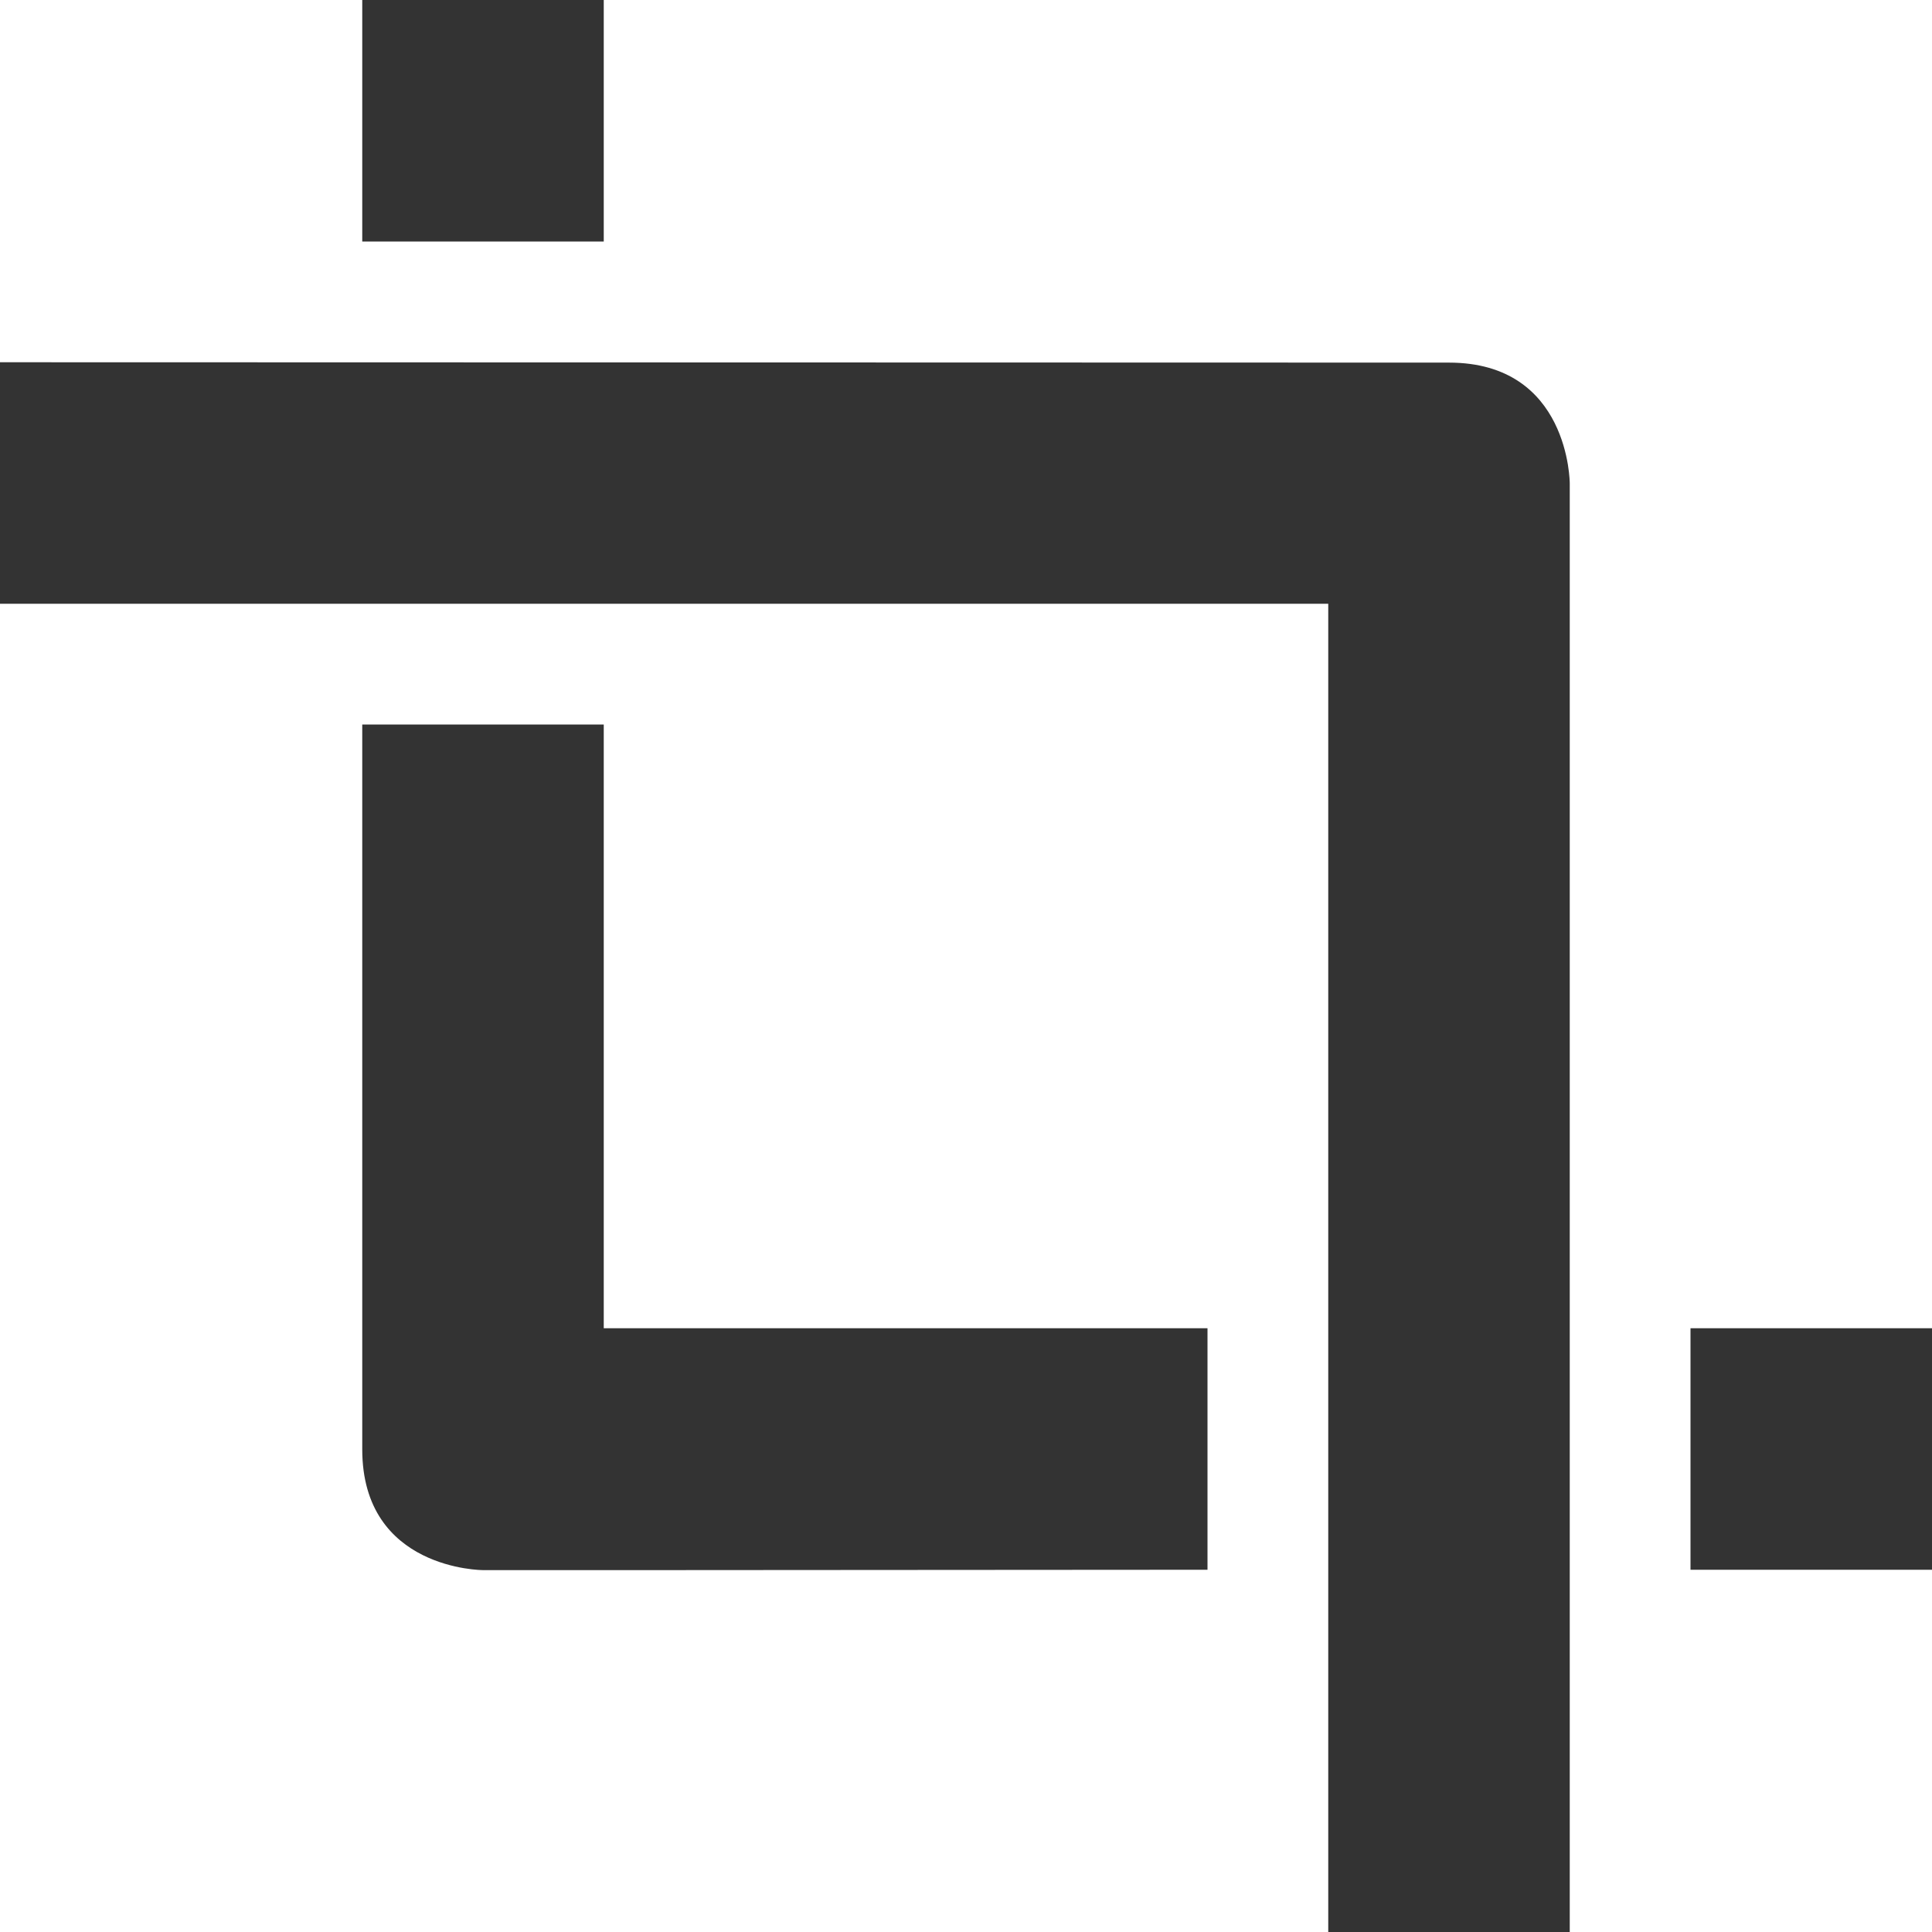 <svg xmlns="http://www.w3.org/2000/svg" width="16" height="16">
    <path d="m 628,-75.003 v 2 h 2 v -2 z m -3,3 v 2 h 11 v 11 h 2 v -11 L 638,-71 c 0,0 0,-1 -1,-1 z m 3,3 L 628,-63 c 0,1 1,1 1,1 h 1.5 l 4.5,-0.003 v -2 h -5 v -5 z m 11,5 v 2 h 2 v -2 z" color="#bebebe" fill="#333333" transform="translate(-625 75.003)"/>
</svg>
